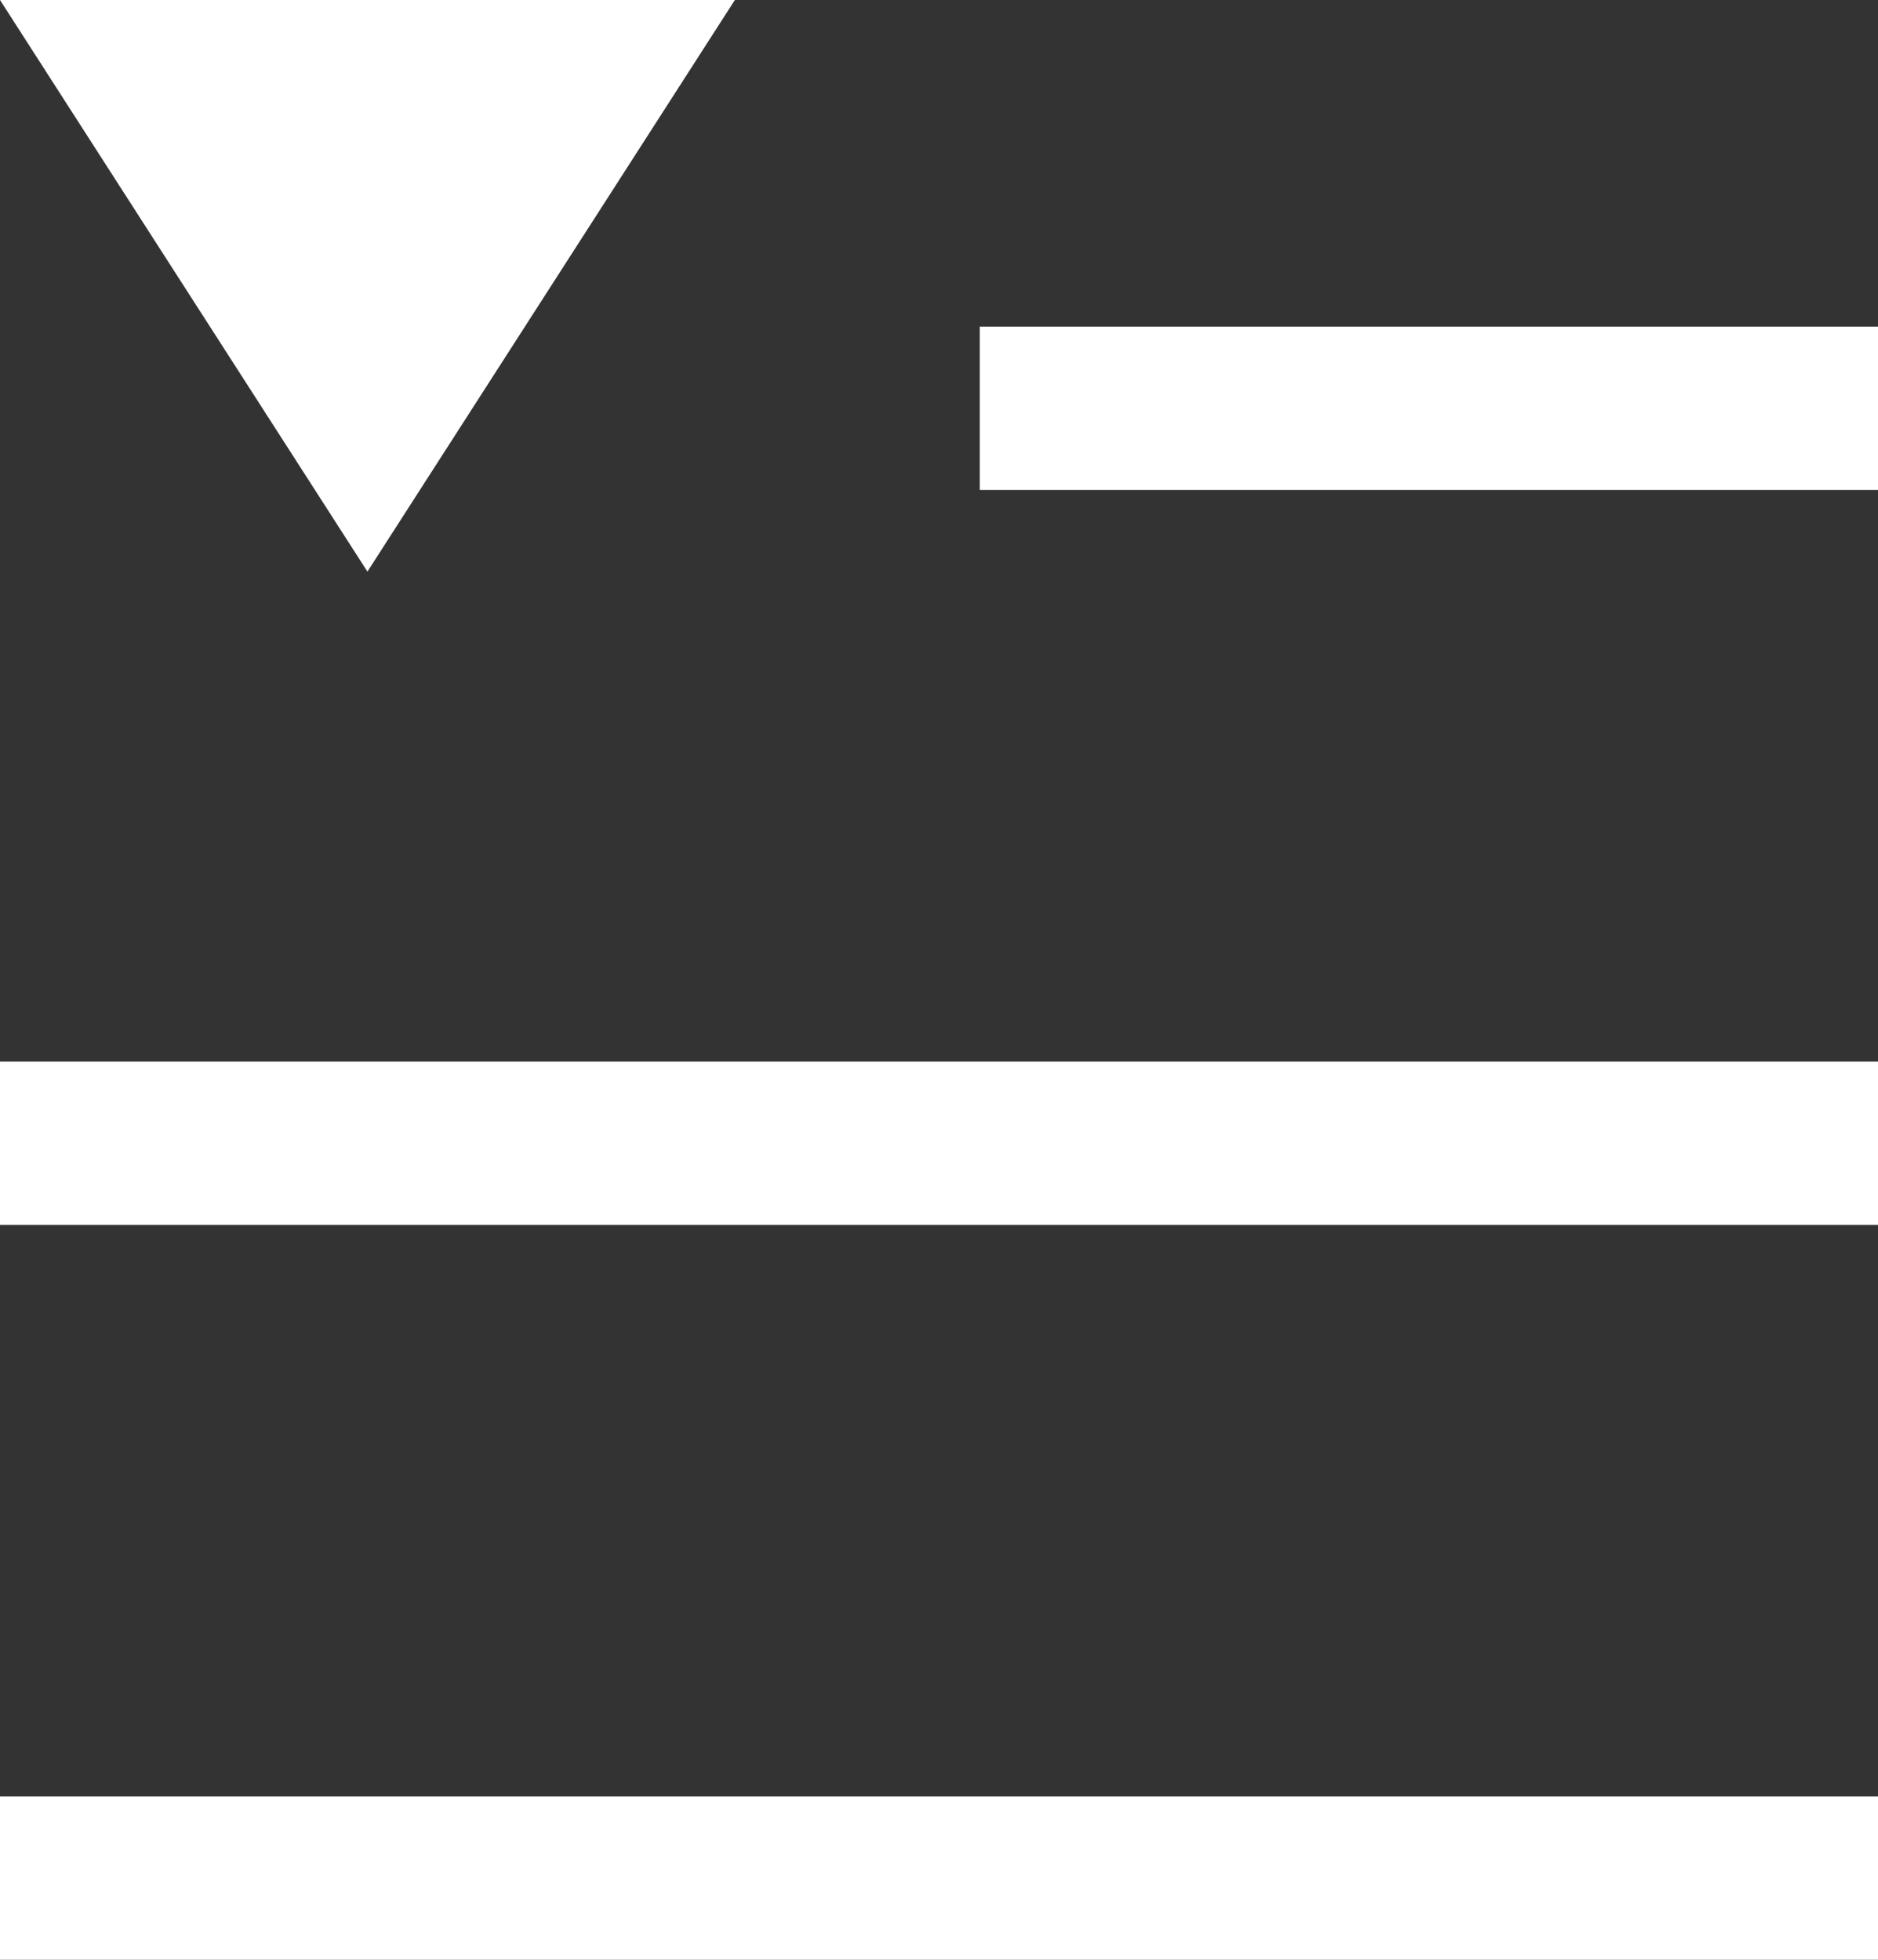 <svg xmlns="http://www.w3.org/2000/svg" viewBox="0 0 23 24"><rect x="0" y="0" width="23" height="24" fill="#333333" stroke="none"/><defs><style>.cls-1{fill:#fff;}</style></defs><title>playlist_down</title><g id="Layer_2" data-name="Layer 2"><g id="Layer_1-2" data-name="Layer 1"><path class="cls-1" d="M12,4H23V6H12ZM0,13H23v2H0Zm0,9H23v2H0ZM4.5,7,0,0H9Z"/></g></g></svg>